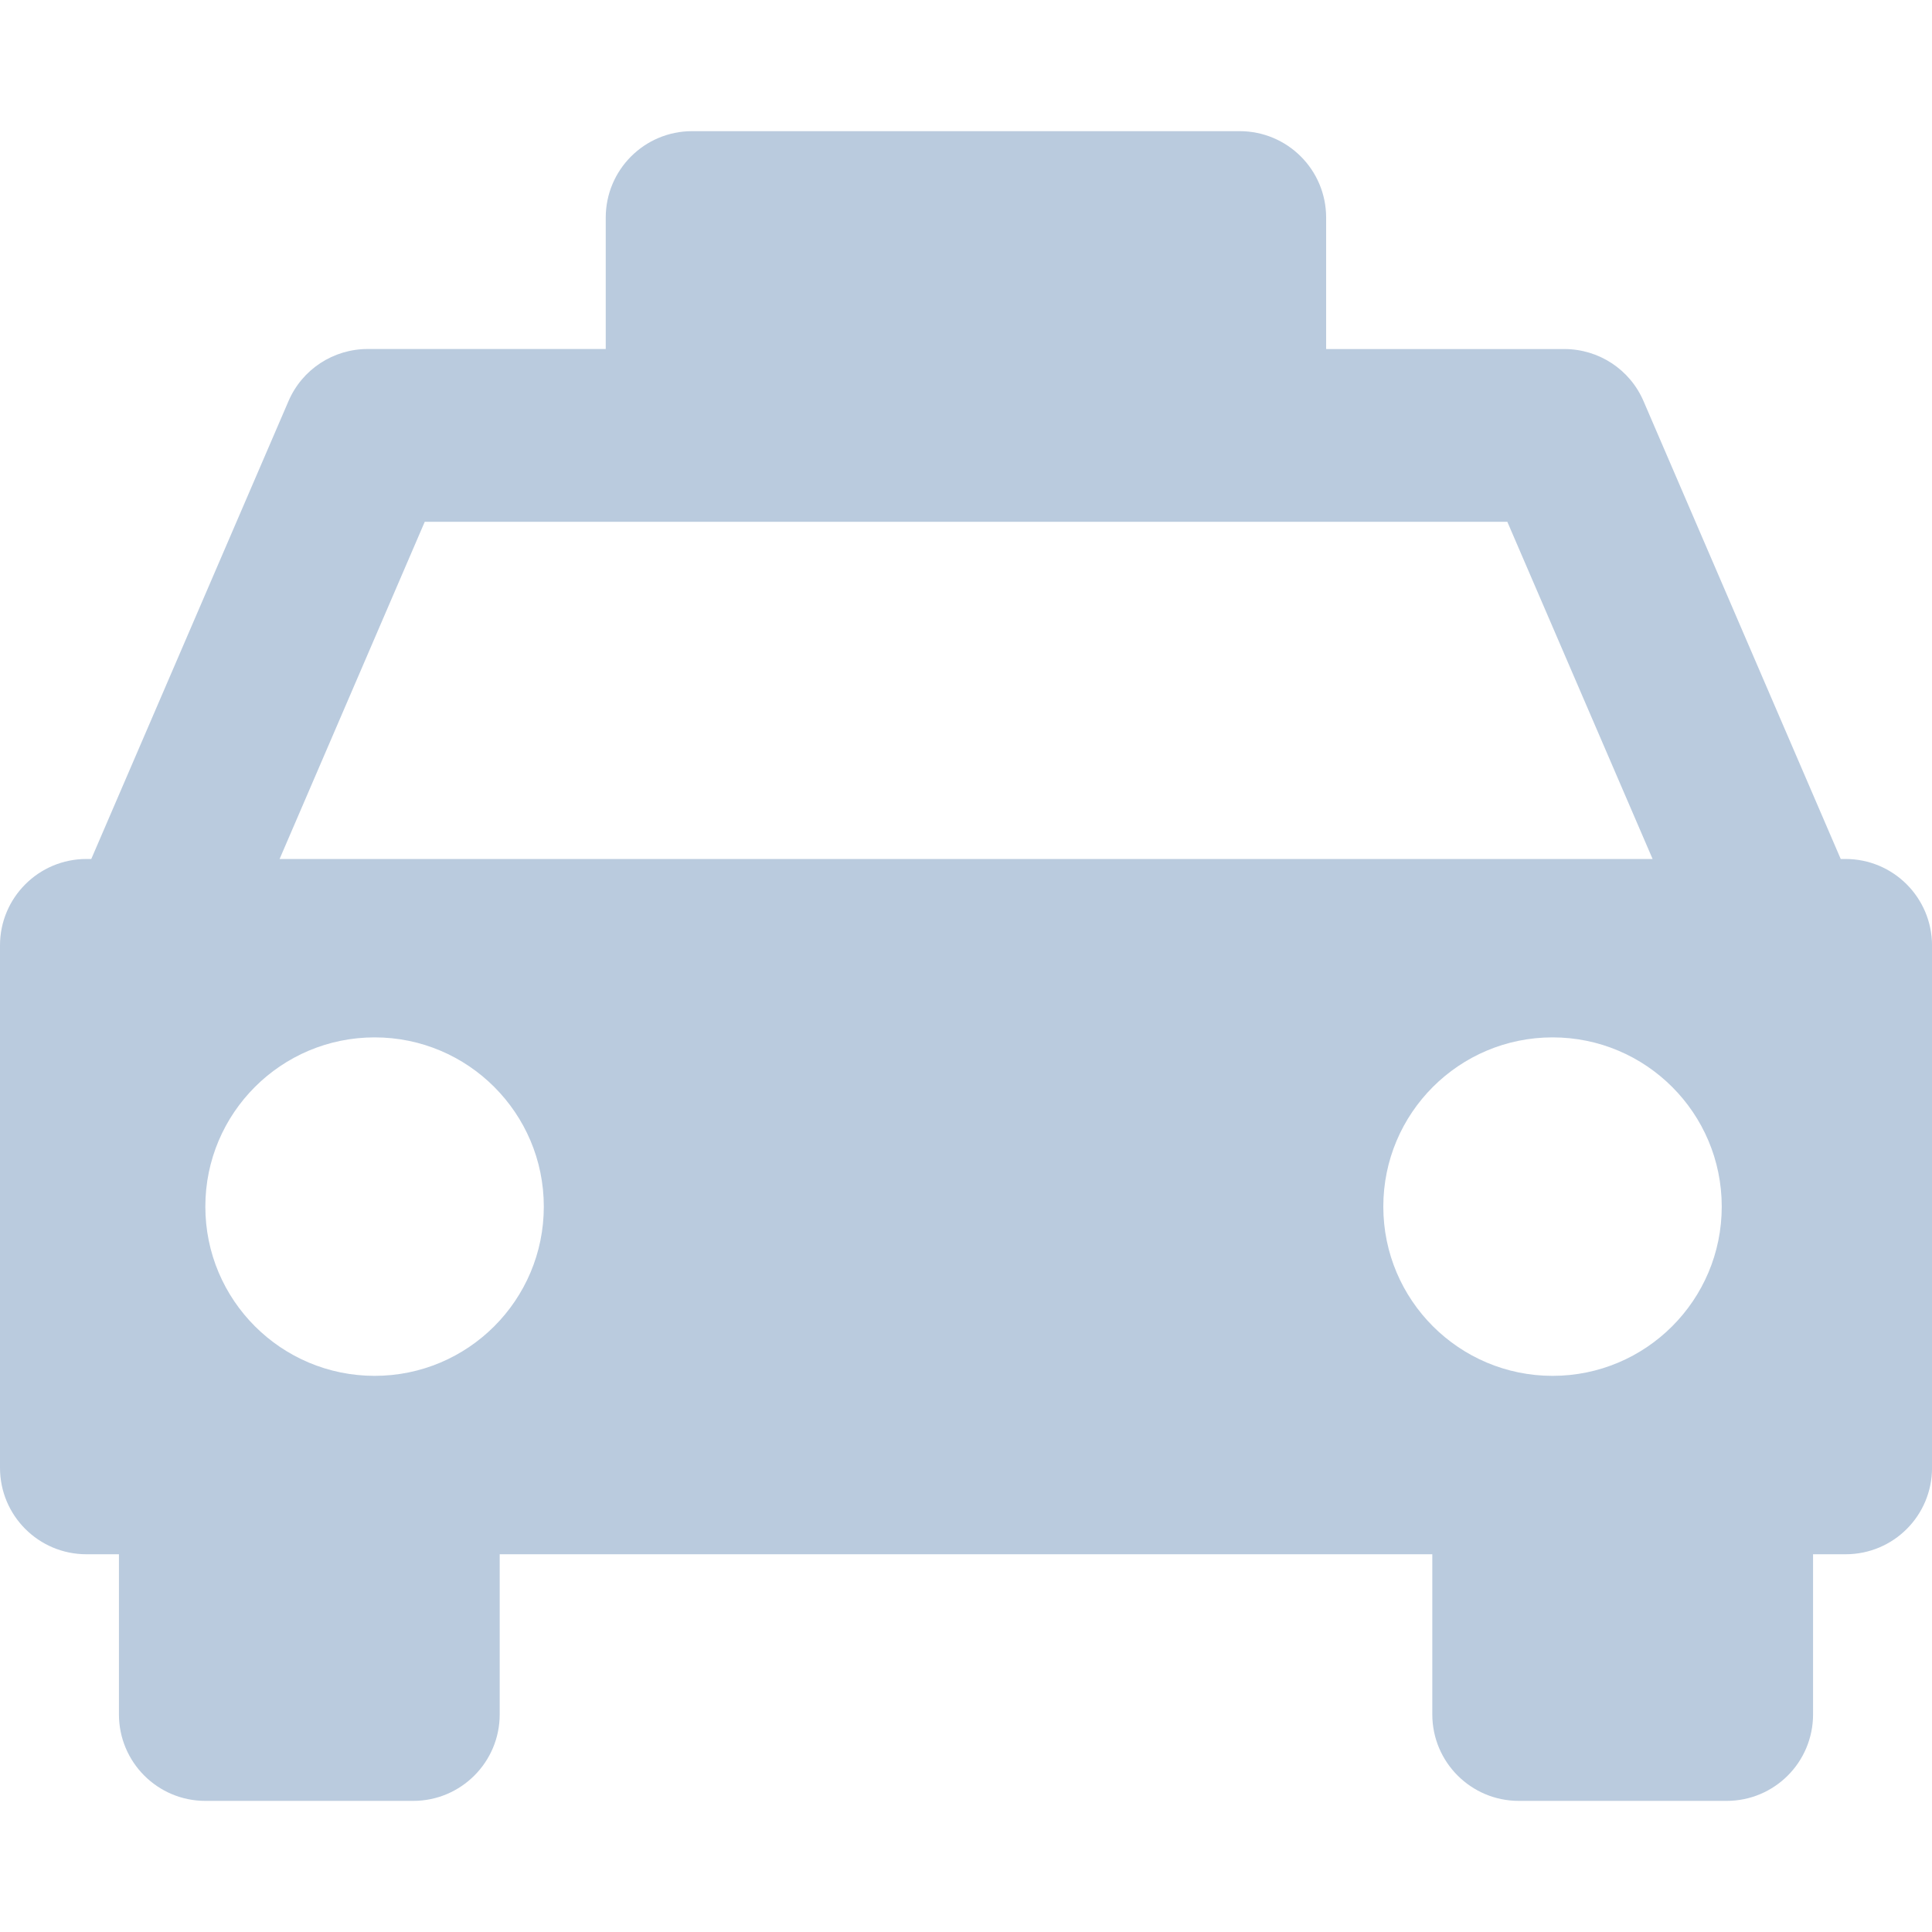 <?xml version="1.0"?>
<svg xmlns="http://www.w3.org/2000/svg" version="1.1" id="Capa_1" x="0px" y="0px" width="512px" height="512px"
     viewBox="0 0 47.919 47.919" style="enable-background:new 0 0 47.919 47.919;" xml:space="preserve"><g><g>
	<g>
		<path d="M45.772,21.305h-0.117l-4.89-11.354c-0.338-0.788-1.11-1.294-1.969-1.294h-5.904V5.398c0-1.186-0.959-2.145-2.146-2.145    H17.168c-1.185,0-2.144,0.959-2.144,2.145v3.258H9.123c-0.857,0-1.63,0.506-1.968,1.294L2.264,21.305h-0.12    C0.96,21.305,0,22.264,0,23.449v3.553v9.403c0,1.188,0.96,2.145,2.144,2.145H2.95v3.971c0,1.186,0.959,2.146,2.144,2.146h5.155    c1.184,0,2.145-0.96,2.145-2.146V38.55h23.131v3.971c0,1.186,0.961,2.146,2.146,2.146h5.153c1.188,0,2.145-0.96,2.145-2.146V38.55    h0.806c1.188,0,2.145-0.957,2.145-2.145v-9.403v-3.553C47.917,22.264,46.96,21.305,45.772,21.305z M10.535,12.942h26.851    l3.603,8.363H6.935L10.535,12.942z M9.292,34.125c-2.319,0-4.199-1.879-4.199-4.198c0-2.317,1.879-4.197,4.199-4.197    c2.317,0,4.196,1.88,4.196,4.197C13.488,32.246,11.609,34.125,9.292,34.125z M38.508,34.125c-2.316,0-4.198-1.879-4.198-4.198    c0-2.317,1.879-4.197,4.198-4.197c2.317,0,4.196,1.88,4.196,4.197C42.704,32.246,40.825,34.125,38.508,34.125z" data-original="#000000" class="active-path" data-old_color="#000000" fill="#BACBDE"/>
	</g>
</g></g> </svg>
